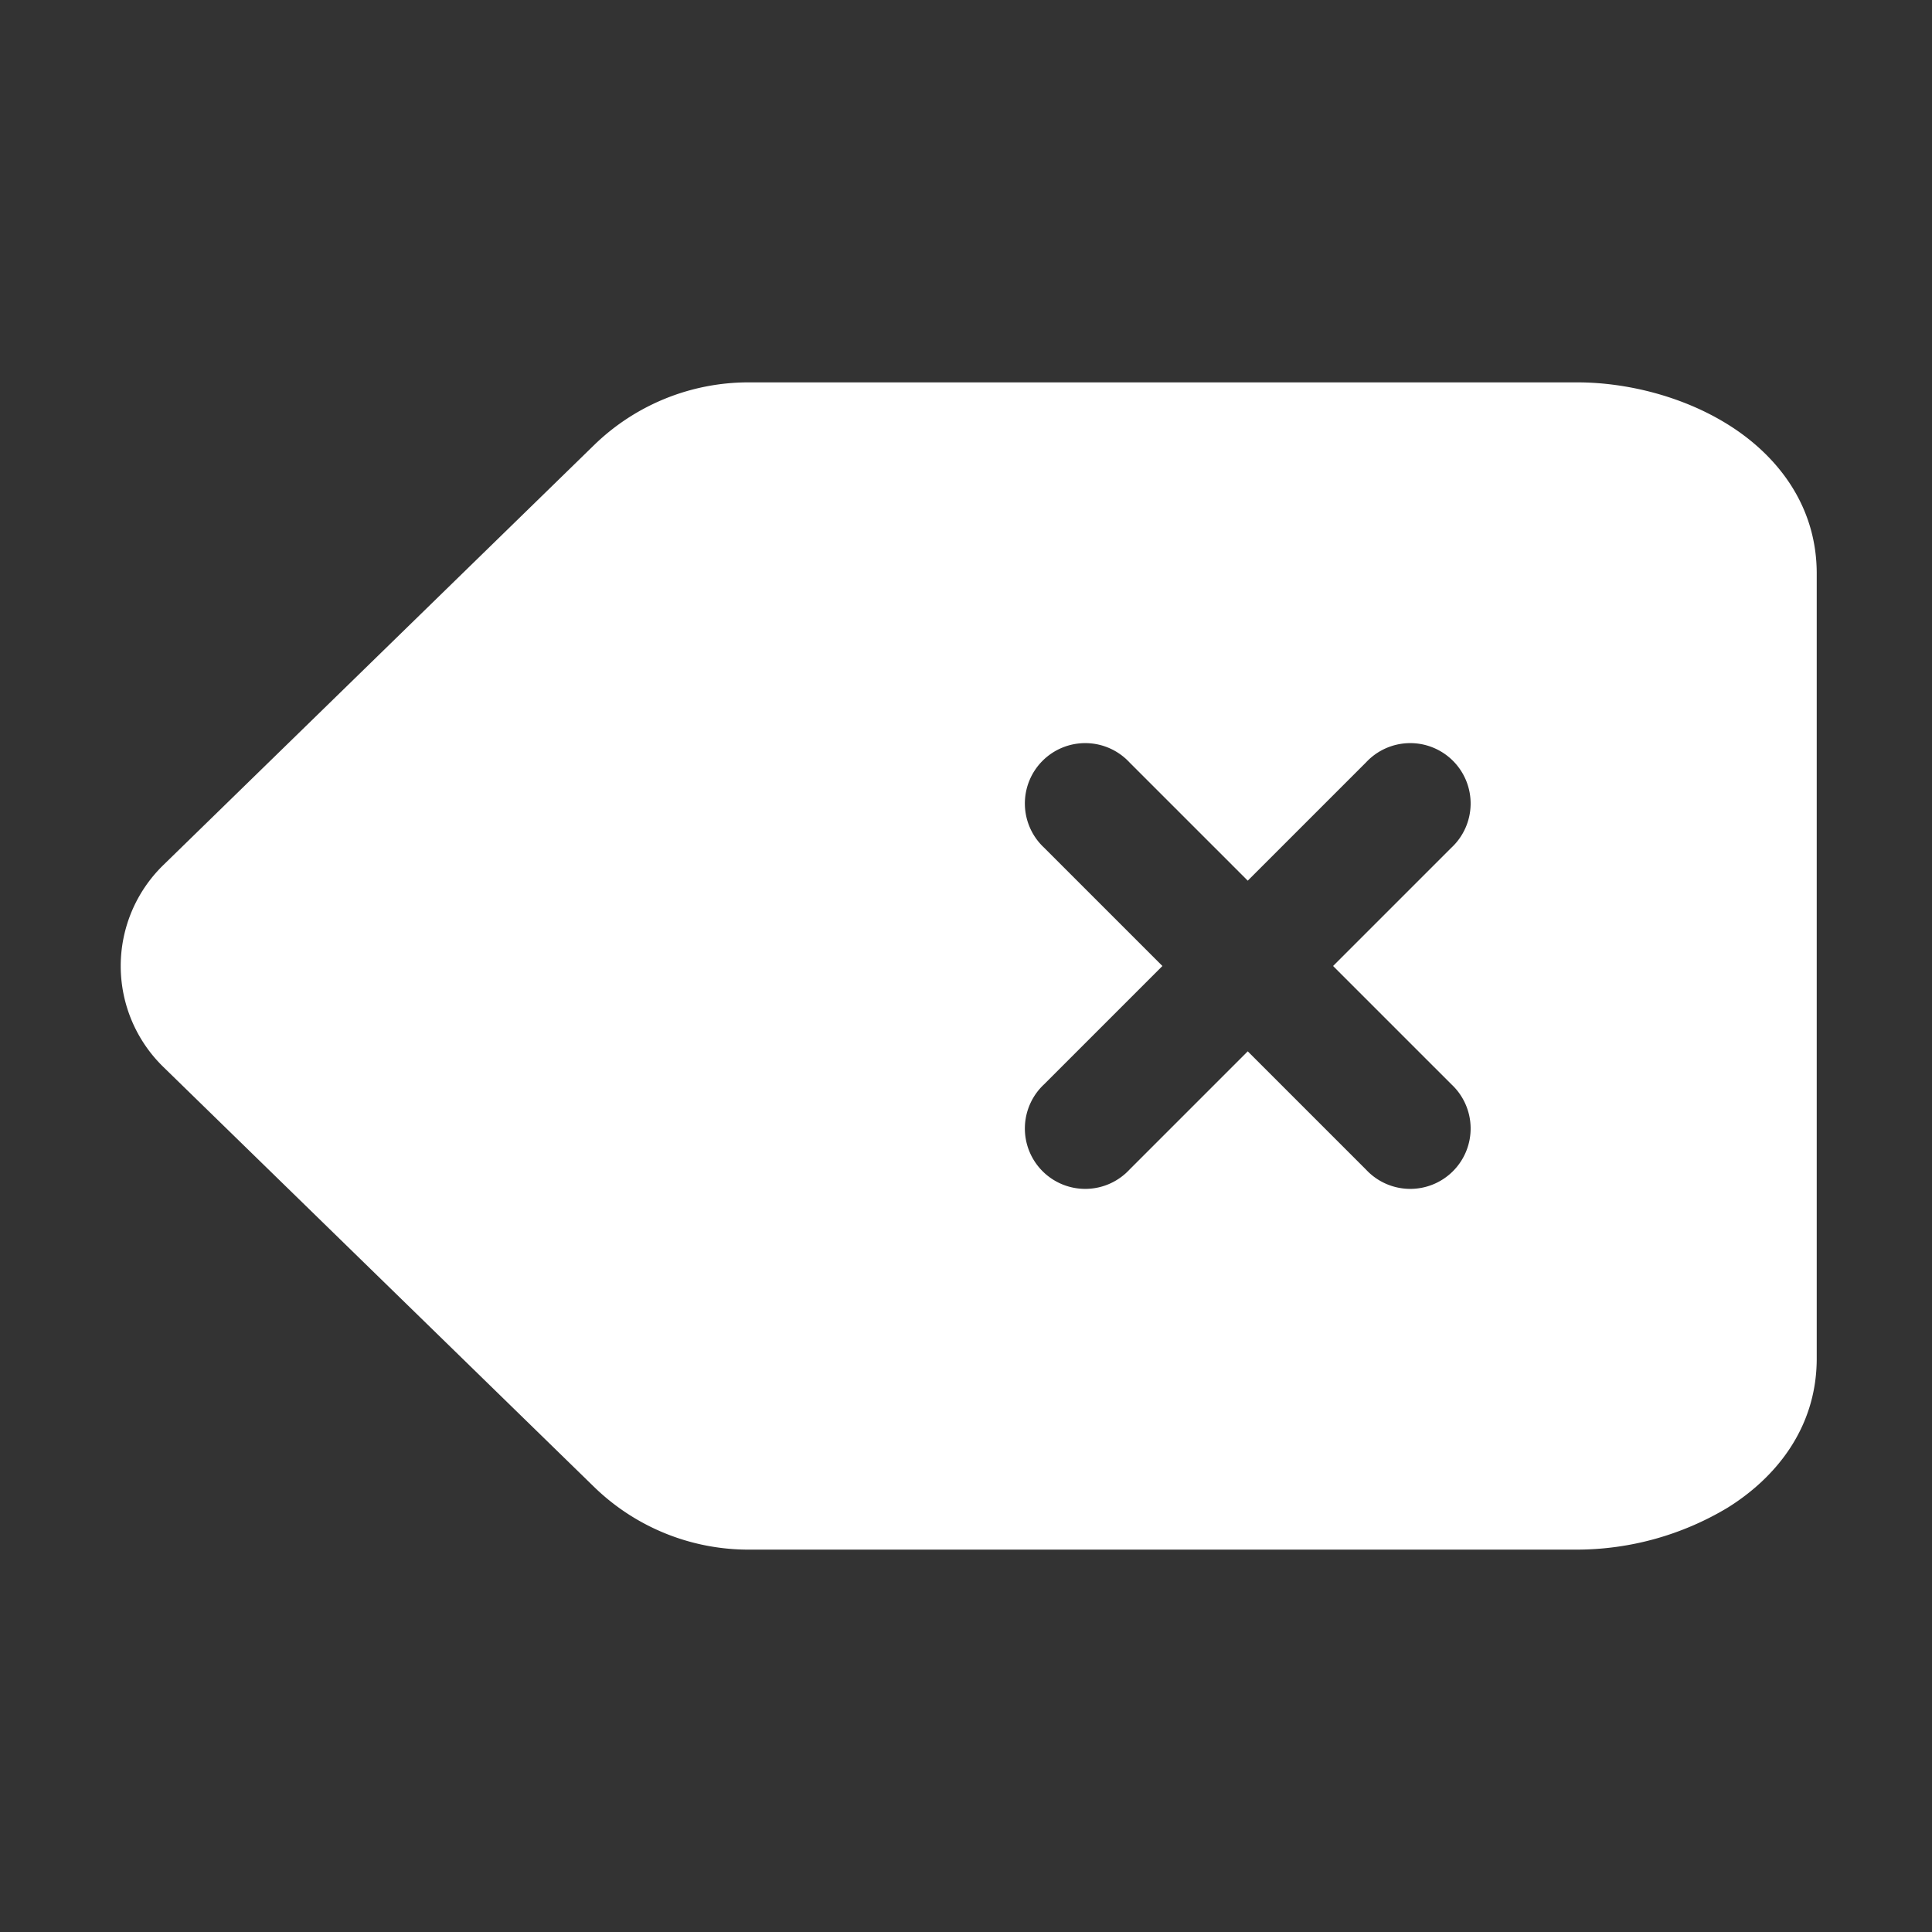 <svg xmlns="http://www.w3.org/2000/svg" width="256" height="256" viewBox="0 0 24 24"><rect x="0" y="0" width="24" height="24" fill="#333333" stroke="none"/><path fill="#fff" d="M7.378 5.531a2.75 2.75 0 0 1 1.92-.781h10.297c.598 0 1.294.166 1.863.519c.579.358 1.11.974 1.11 1.856v9.75c0 .882-.531 1.497-1.11 1.856a3.65 3.65 0 0 1-1.863.519H9.298a2.75 2.75 0 0 1-1.92-.781l-5.35-5.216a1.75 1.75 0 0 1 0-2.506zM14.03 9.47a.75.75 0 1 0-1.06 1.06L14.44 12l-1.47 1.47a.75.75 0 1 0 1.06 1.06l1.47-1.47l1.47 1.47a.75.75 0 1 0 1.06-1.06L16.56 12l1.47-1.47a.75.75 0 1 0-1.06-1.06l-1.47 1.47z"/></svg>